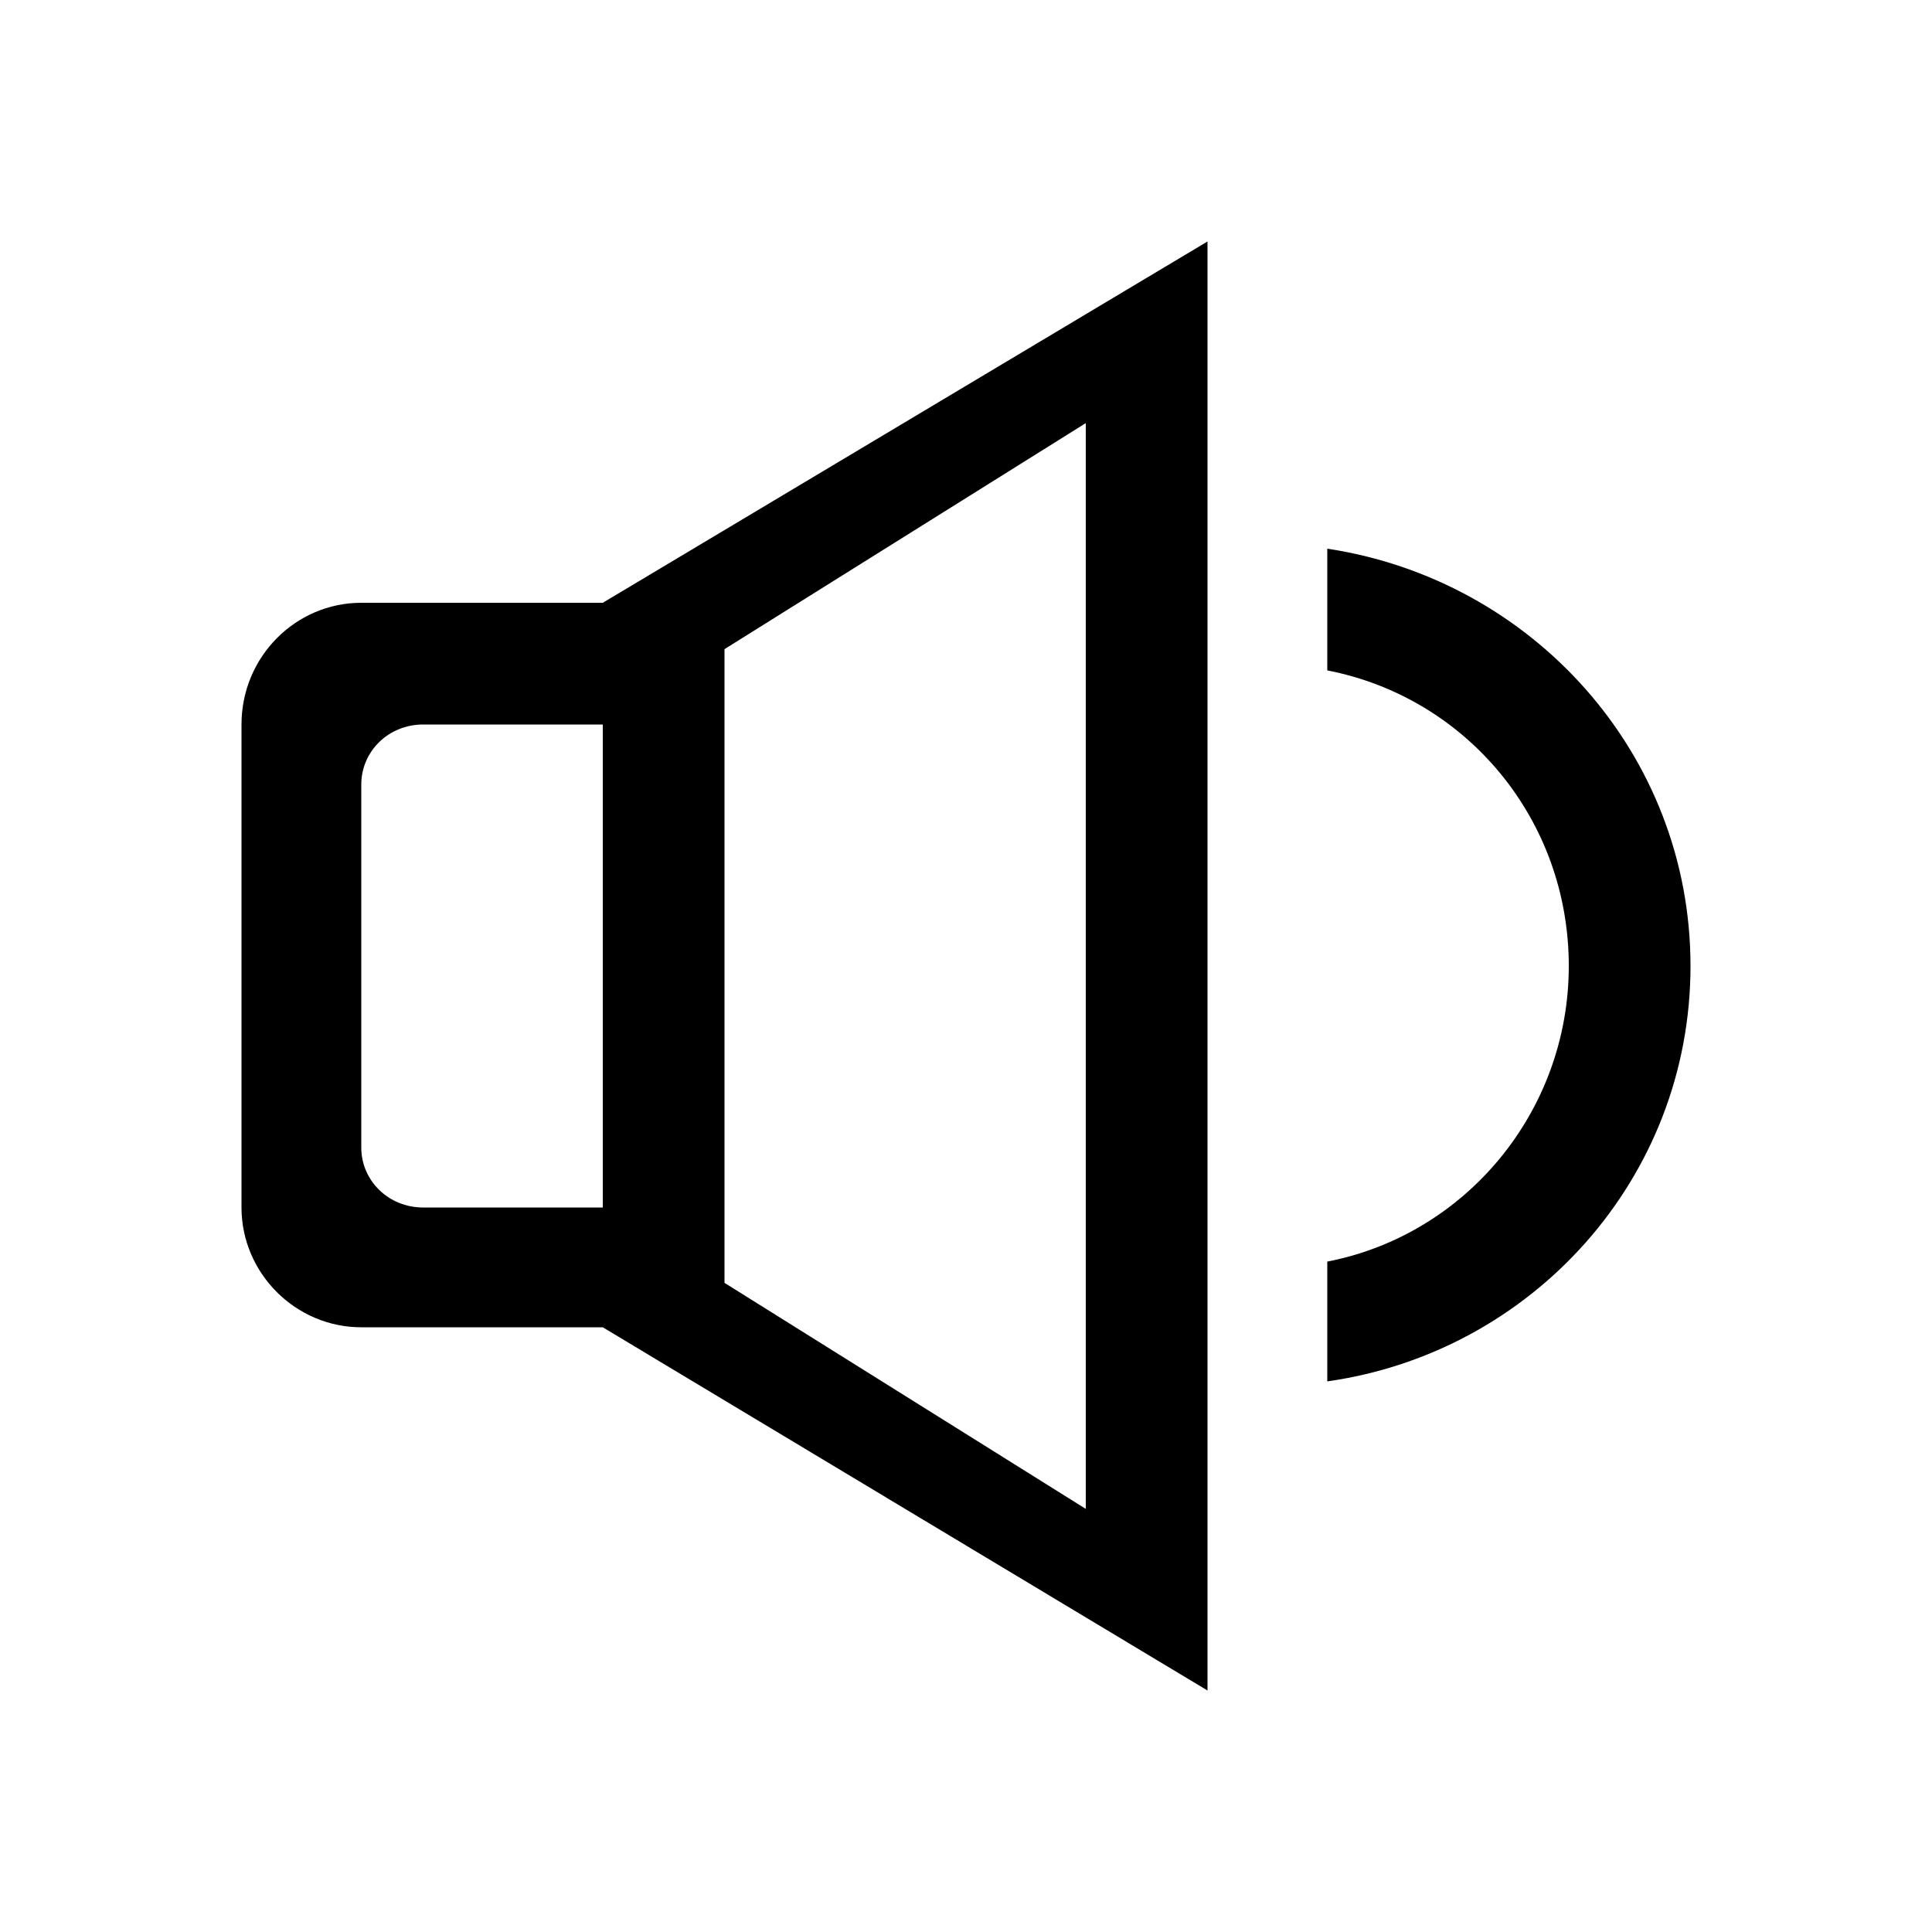 <?xml version="1.0" encoding="utf-8"?>
<!-- Generated by IcoMoon.io -->
<!DOCTYPE svg PUBLIC "-//W3C//DTD SVG 1.1//EN" "http://www.w3.org/Graphics/SVG/1.1/DTD/svg11.dtd">
<svg version="1.1" xmlns="http://www.w3.org/2000/svg" xmlns:xlink="http://www.w3.org/1999/xlink" width="100" height="100" viewBox="0 0 100 100">
<path d="M18.7 31.2c-3.4 0-6.2 2.8-6.2 6.3v25c0 3.4 2.8 6.2 6.2 6.2h12.5l31.3 18.8v-75l-31.3 18.7h-12.5zM31.2 40.6v21.9h-9.3c-1.8 0-3.2-1.4-3.2-3.1v-18.8c0-1.7 1.4-3.1 3.2-3.1h9.3v3.1zM37.5 33.6l18.7-11.7v56.2l-18.7-11.7v-32.8zM68.7 28.4v6.3c7.2 1.4 12.5 7.7 12.5 15.3 0 7.5-5.3 13.9-12.5 15.3v6.2c10.6-1.5 18.8-10.5 18.8-21.5s-8.2-20-18.8-21.6z"></path>
</svg>

